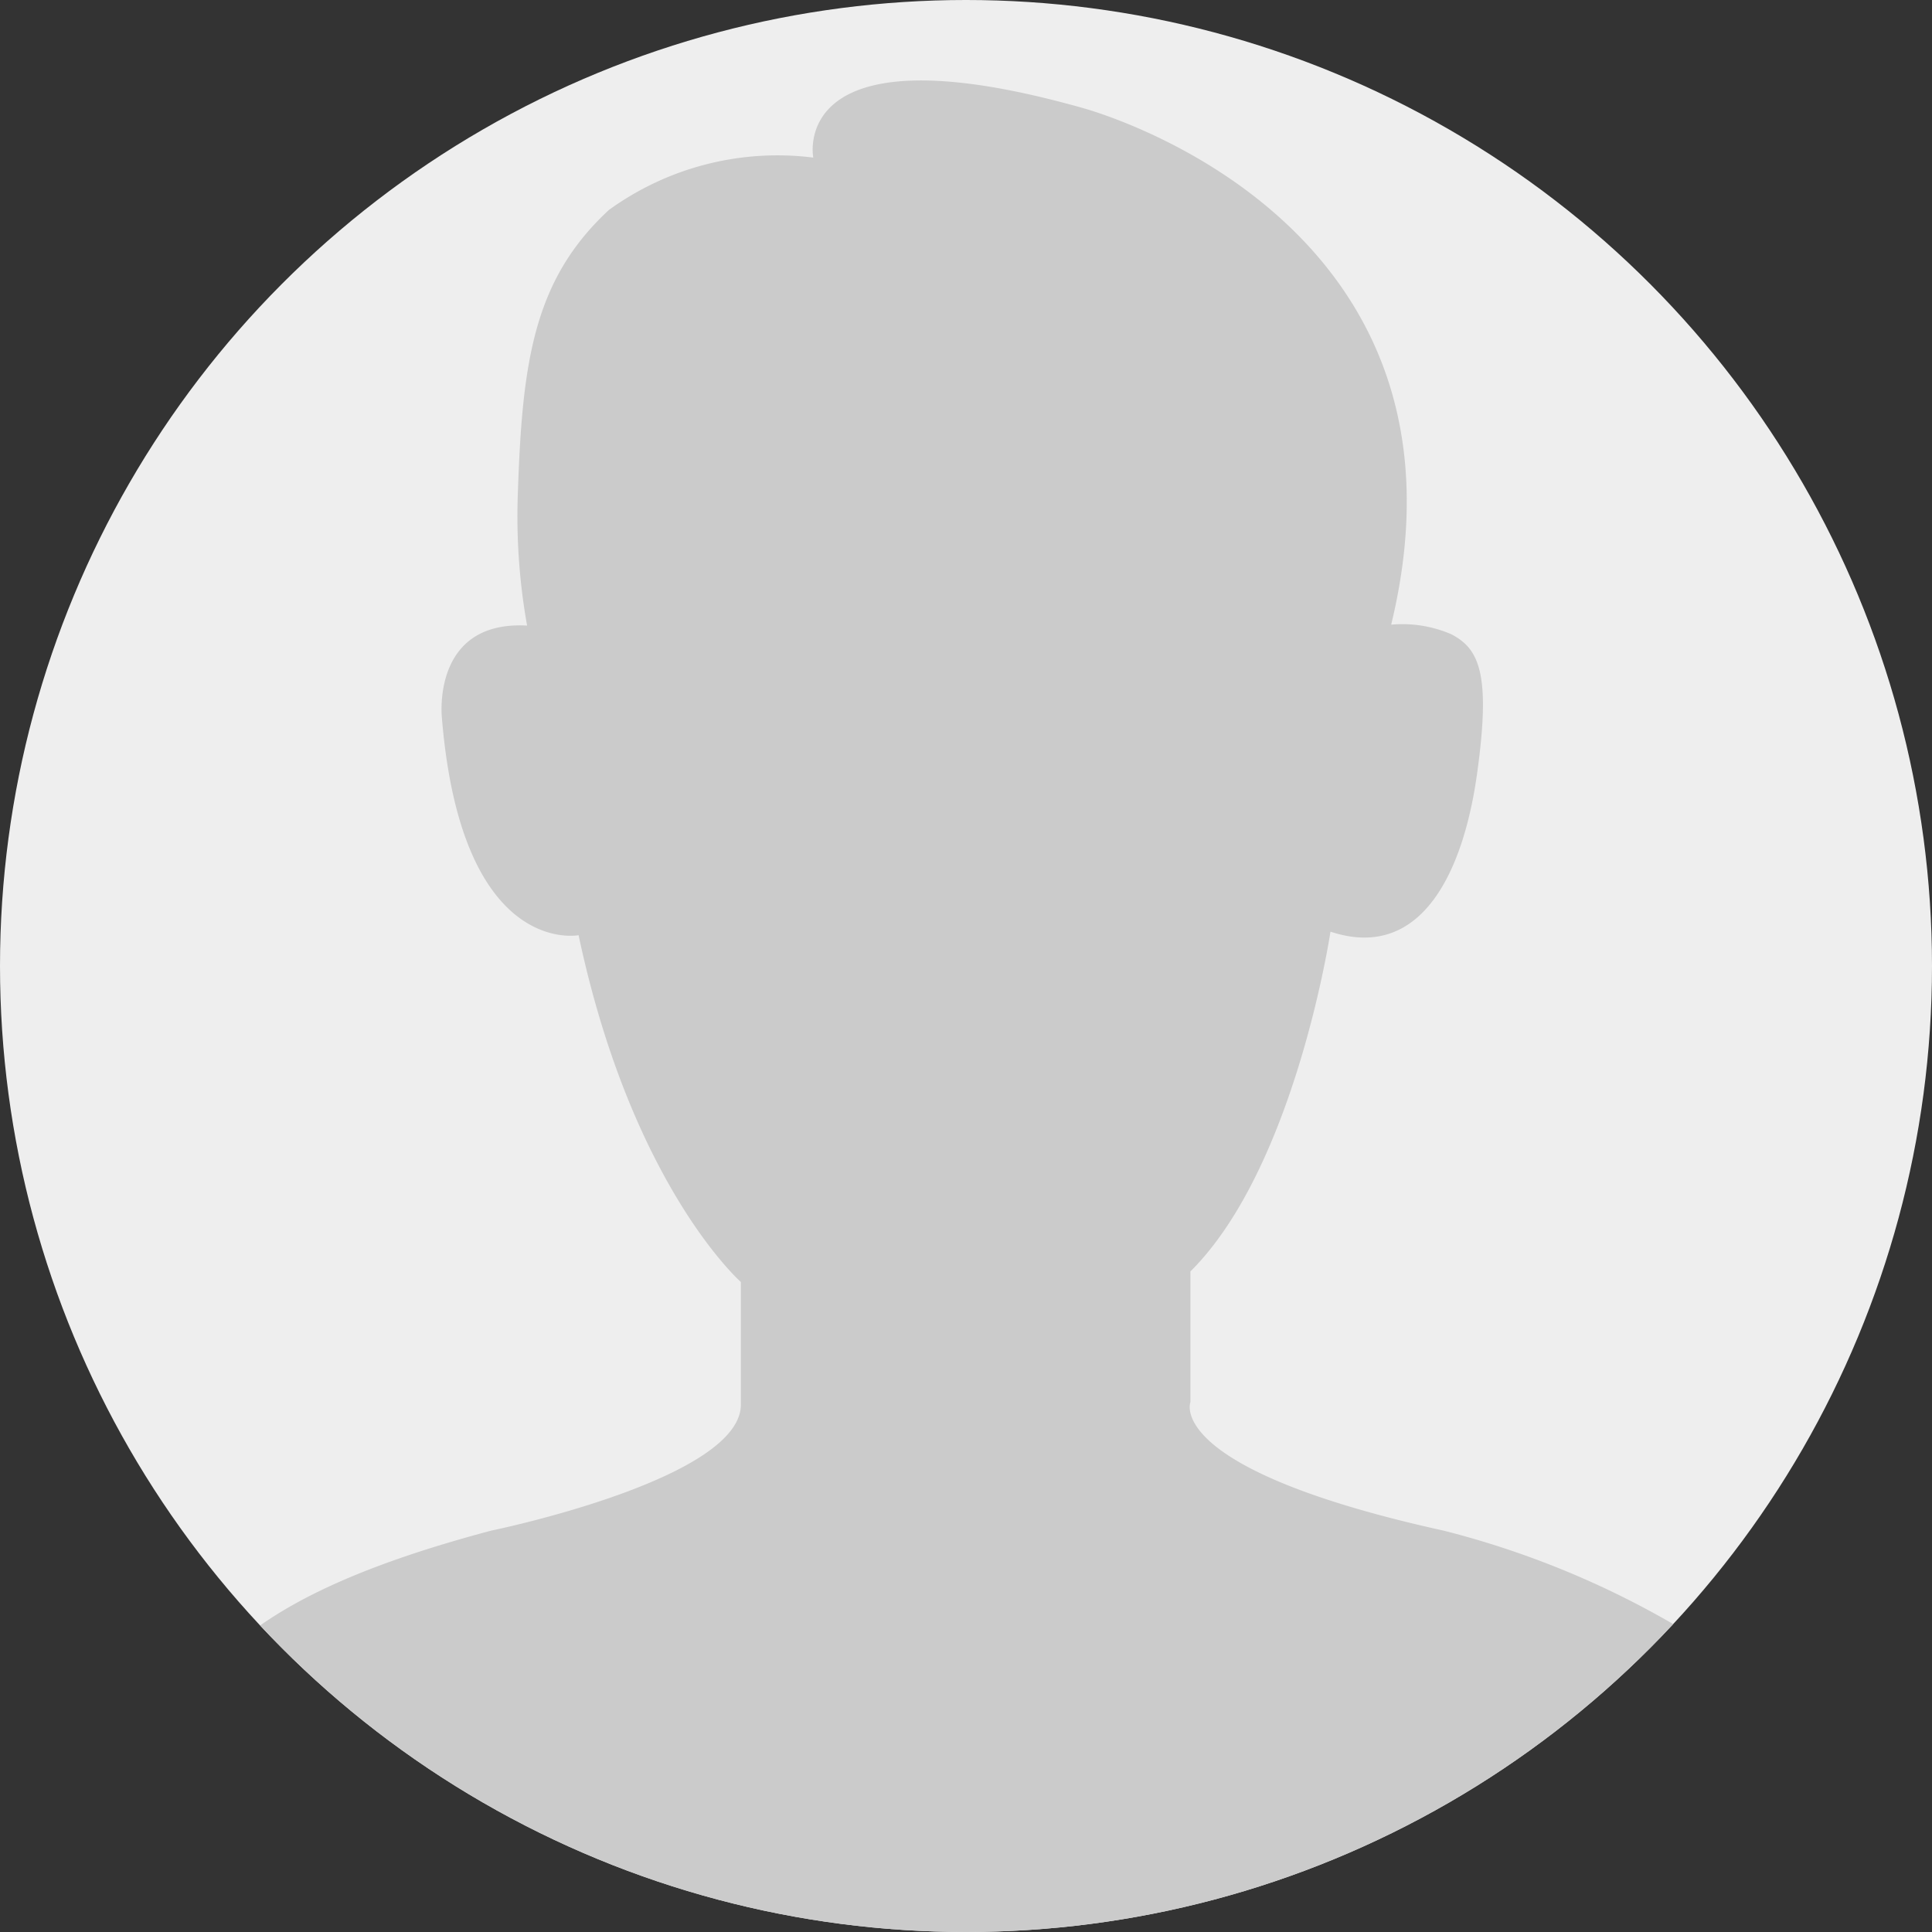 <svg xmlns="http://www.w3.org/2000/svg" xmlns:xlink="http://www.w3.org/1999/xlink" width="40" height="40" viewBox="0 0 40 40">
  <rect x="0" y="0" width="40" height="40" fill="#333333" stroke="none"/>
  <defs>
    <clipPath id="clip-path">
      <circle id="Ellipse_1" data-name="Ellipse 1" cx="20" cy="20" r="20" fill="#fff"/>
    </clipPath>
    <clipPath id="clip-Male_Player">
      <rect width="40" height="40"/>
    </clipPath>
  </defs>
  <g id="Male_Player" clip-path="url(#clip-Male_Player)">
    <g id="Group_1510" data-name="Group 1510">
      <circle id="Ellipse_3" data-name="Ellipse 3" cx="20" cy="20" r="20" fill="#eee"/>
      <g id="Mask_Group_358" data-name="Mask Group 358" clip-path="url(#clip-path)">
        <path id="Shape_1" data-name="Shape 1" d="M334.6,193.508s-.546-2.744,5.536-1.039c0,0,8.49,2.2,6.429,10.709a2.556,2.556,0,0,1,1.248.2c.571.3.822.809.528,2.9-.271,1.933-1.108,3.892-3.033,3.256,0,0-.73,4.879-2.9,7.035v2.708s-.555,1.381,5.246,2.659a18.533,18.533,0,0,1,4.956,2.055s2.271,1.07,2.152,4.424v2.628h-33.99V228.1a4.713,4.713,0,0,1,1.664-3.625c1.046-.989,2.712-1.8,5.492-2.539,0,0,5.173-1.06,5.173-2.611v-2.538s-2.256-1.981-3.36-7.18c0,0-2.422.473-2.83-4.5,0,0-.225-2.019,1.764-1.91a12.852,12.852,0,0,1-.192-2.724c.09-2.733.325-4.437,1.887-5.882A5.95,5.95,0,0,1,334.6,193.508Z" transform="translate(-317.762 -190.245)" fill="#cbcbcb"/>
      </g>
    </g>
  </g>
</svg>
